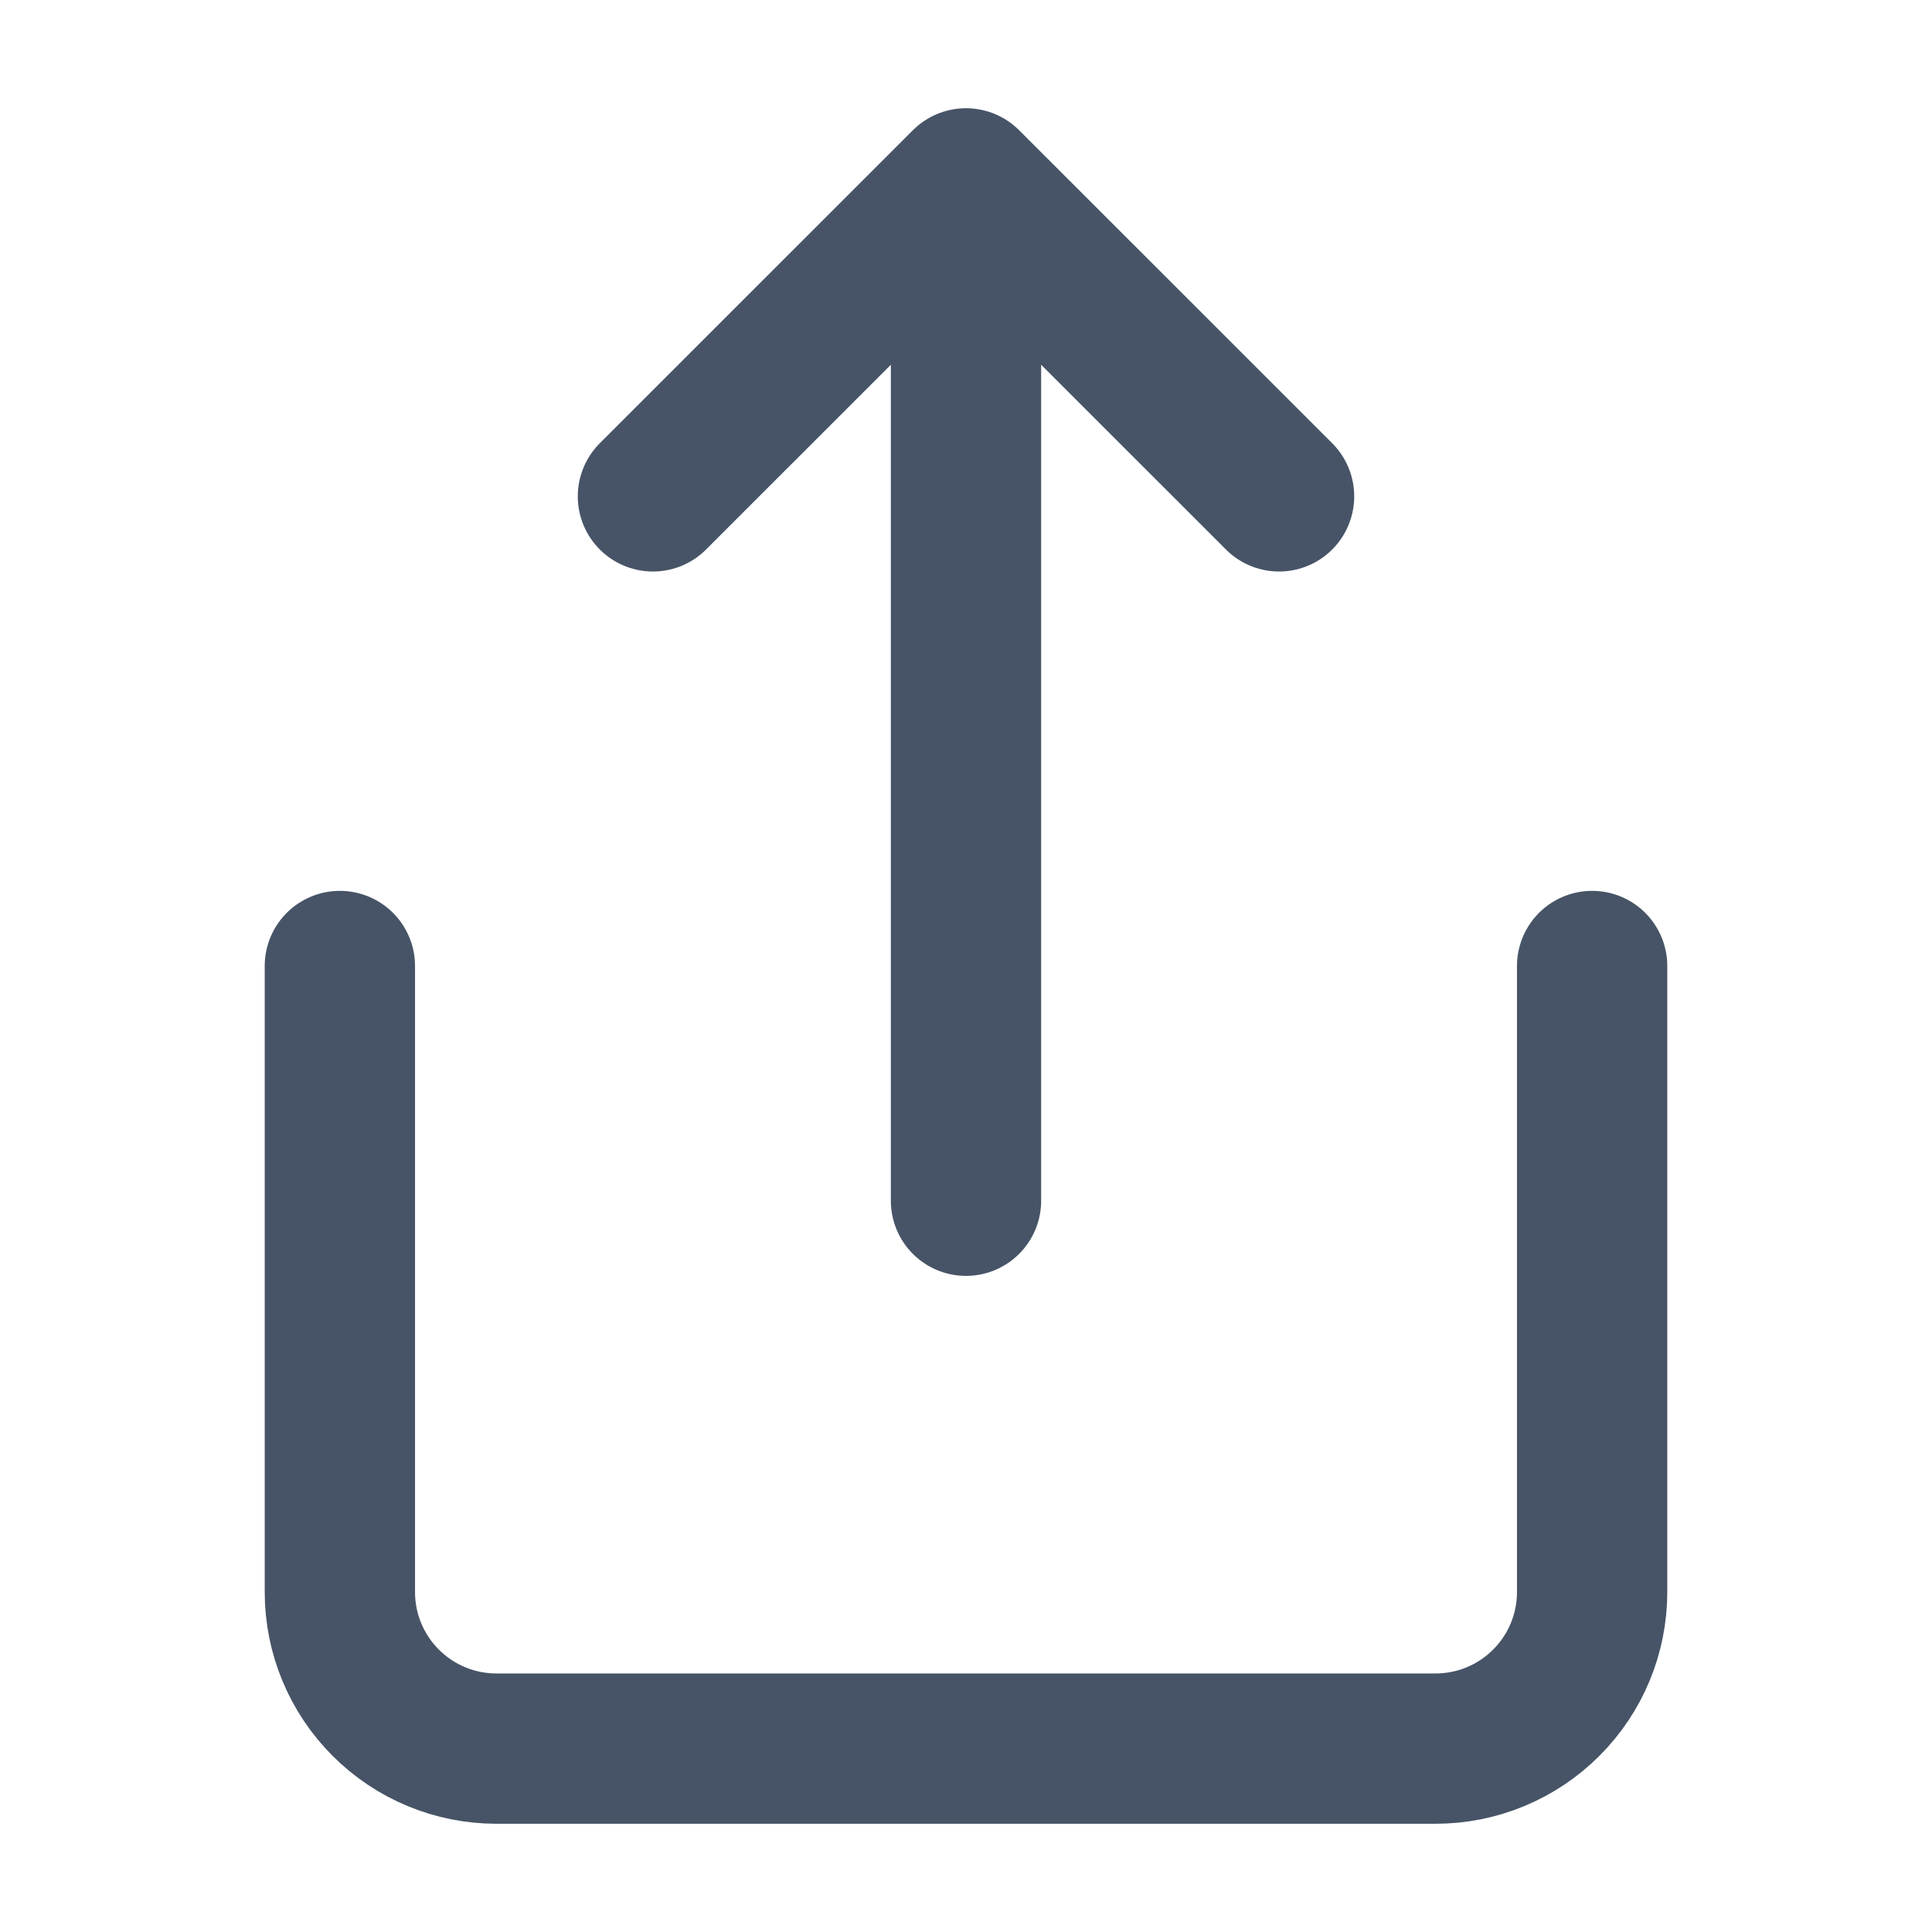 <svg width="24" height="24" viewBox="0 0 24 24" fill="none" xmlns="http://www.w3.org/2000/svg">
<path d="M4.222 12V19.778C4.222 20.293 4.427 20.788 4.792 21.152C5.156 21.517 5.651 21.722 6.167 21.722H17.833C18.349 21.722 18.844 21.517 19.208 21.152C19.573 20.788 19.778 20.293 19.778 19.778V12M15.889 6.166L12 2.278M12 2.278L8.111 6.166M12 2.278V14.916" stroke="#475467" stroke-width="1.867" stroke-linecap="round" stroke-linejoin="round"/>
</svg>
